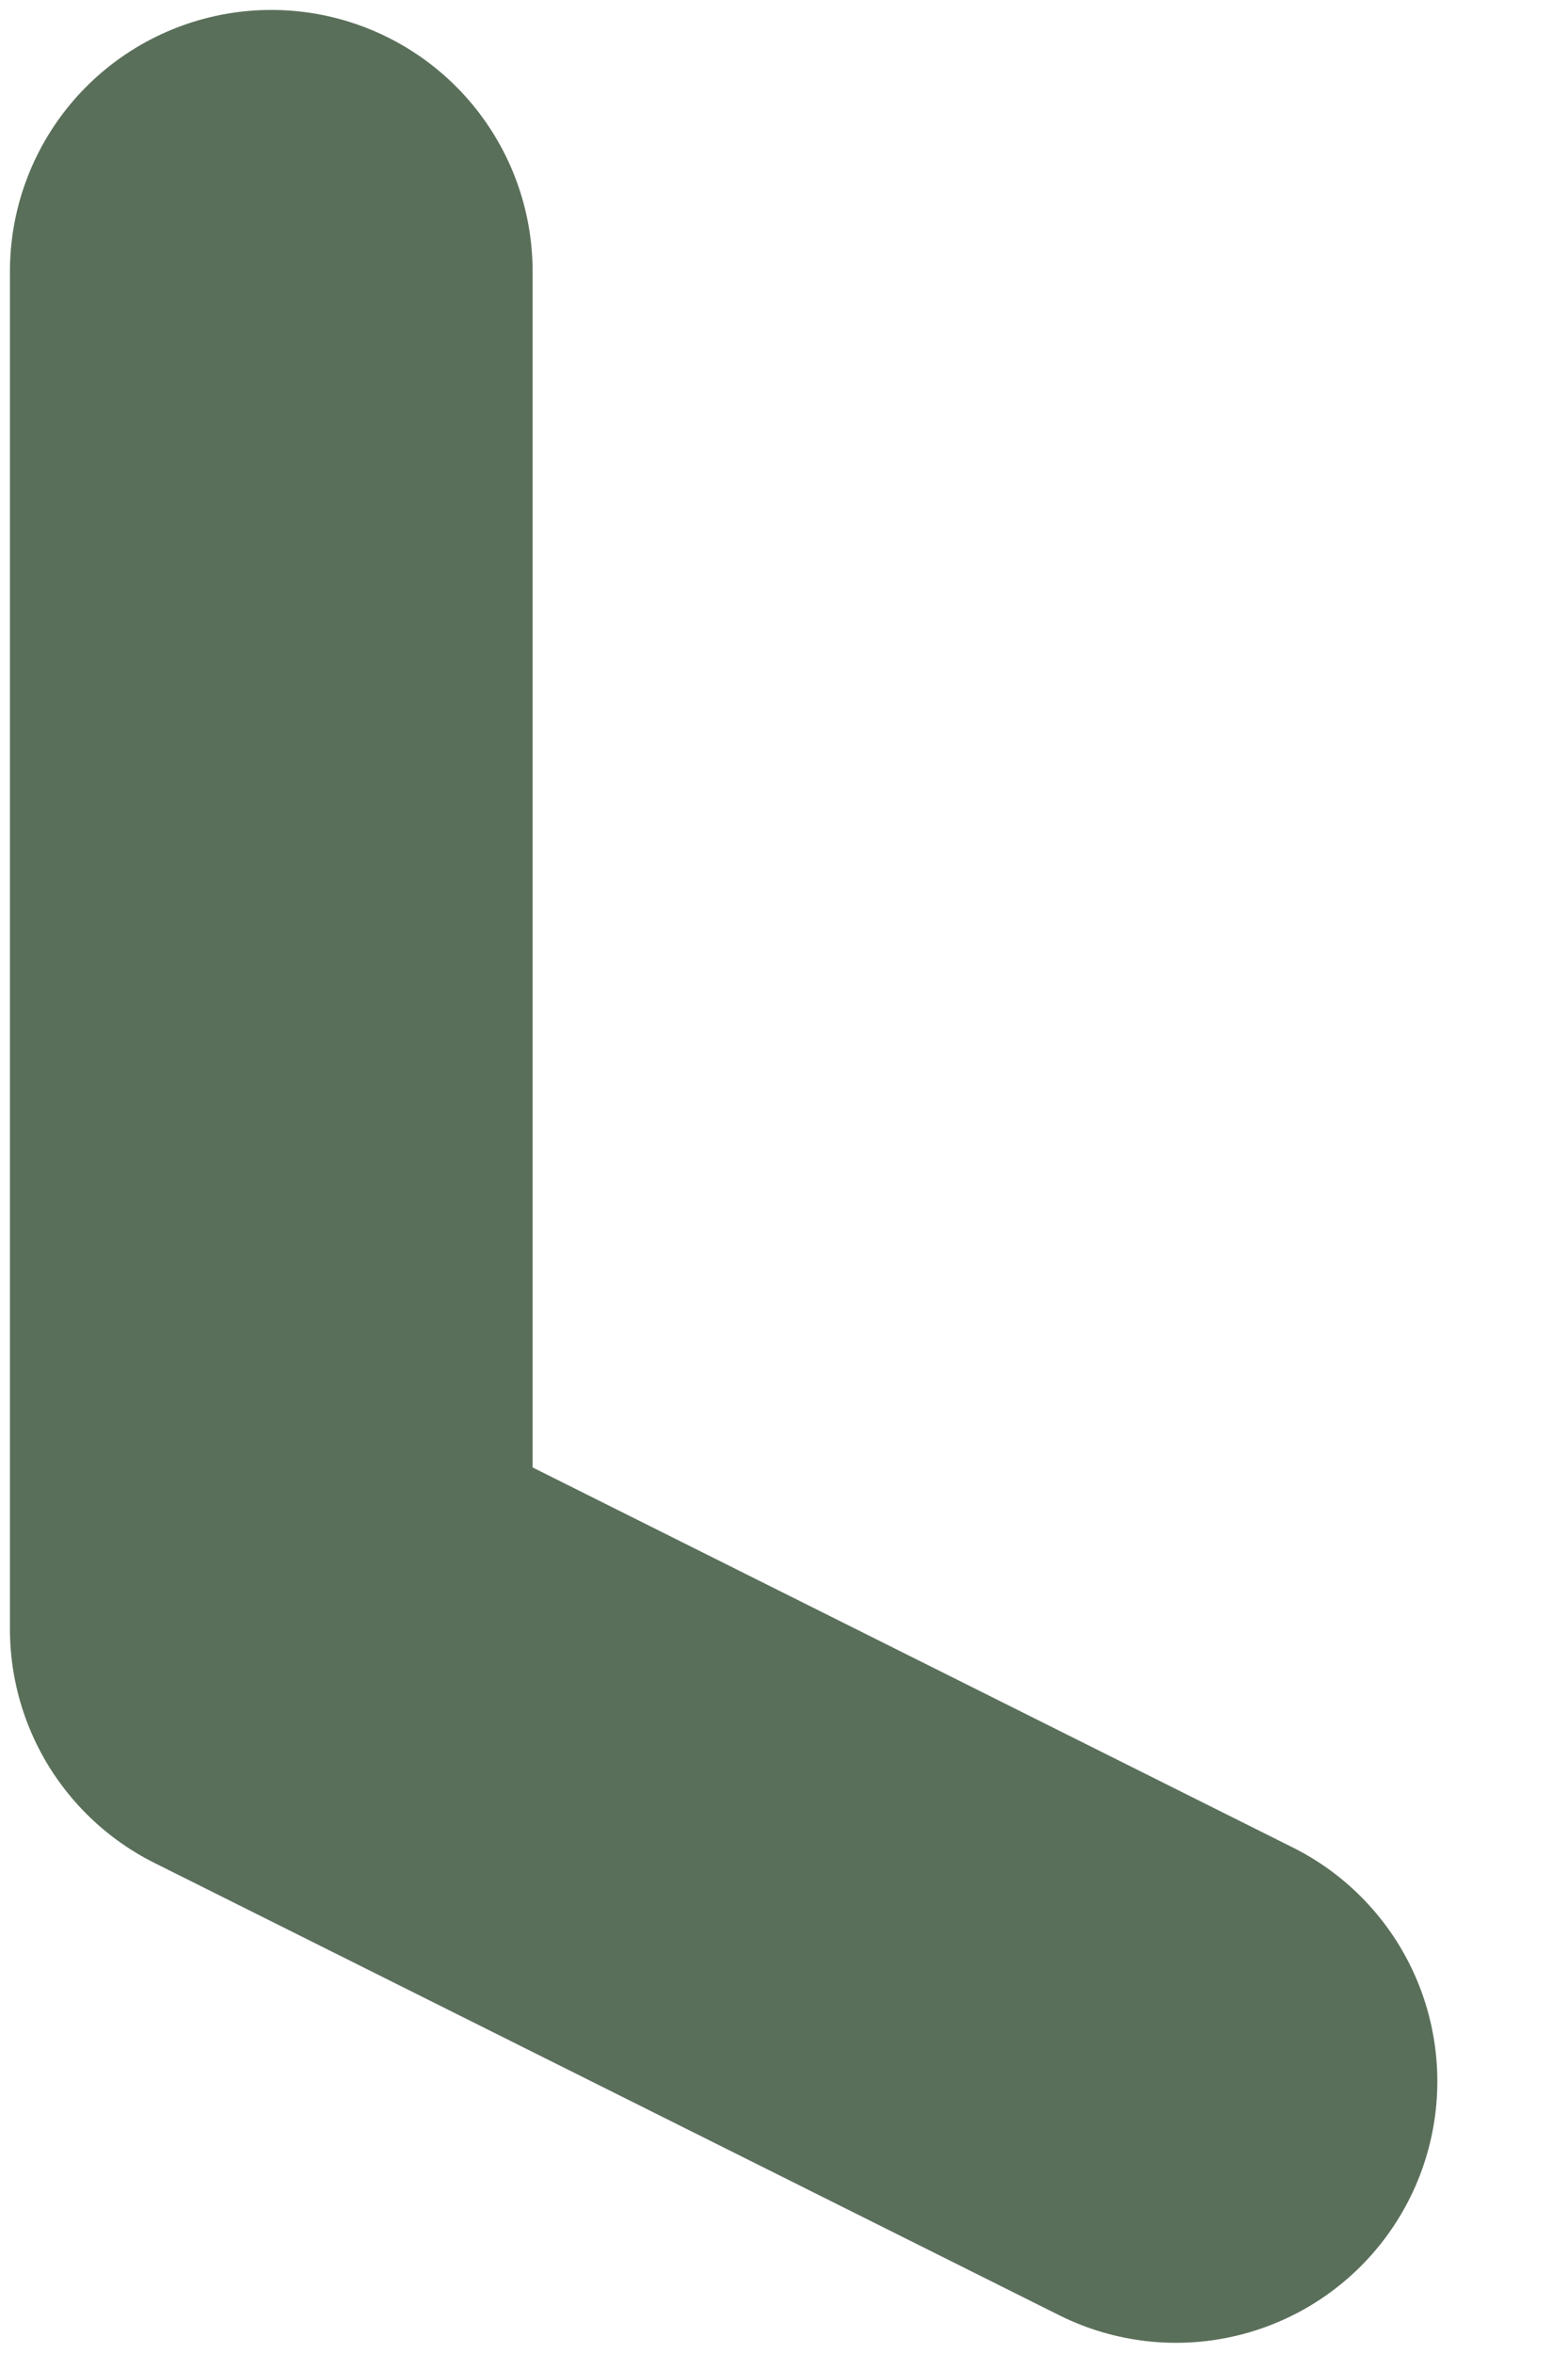 <svg width="6" height="9" viewBox="0 0 6 9" fill="none" xmlns="http://www.w3.org/2000/svg">
<path d="M1.038 1.038V6.231L4.5 7.961" stroke="#5A6F5A" stroke-width="2" stroke-linecap="round" stroke-linejoin="round"/>
</svg>
